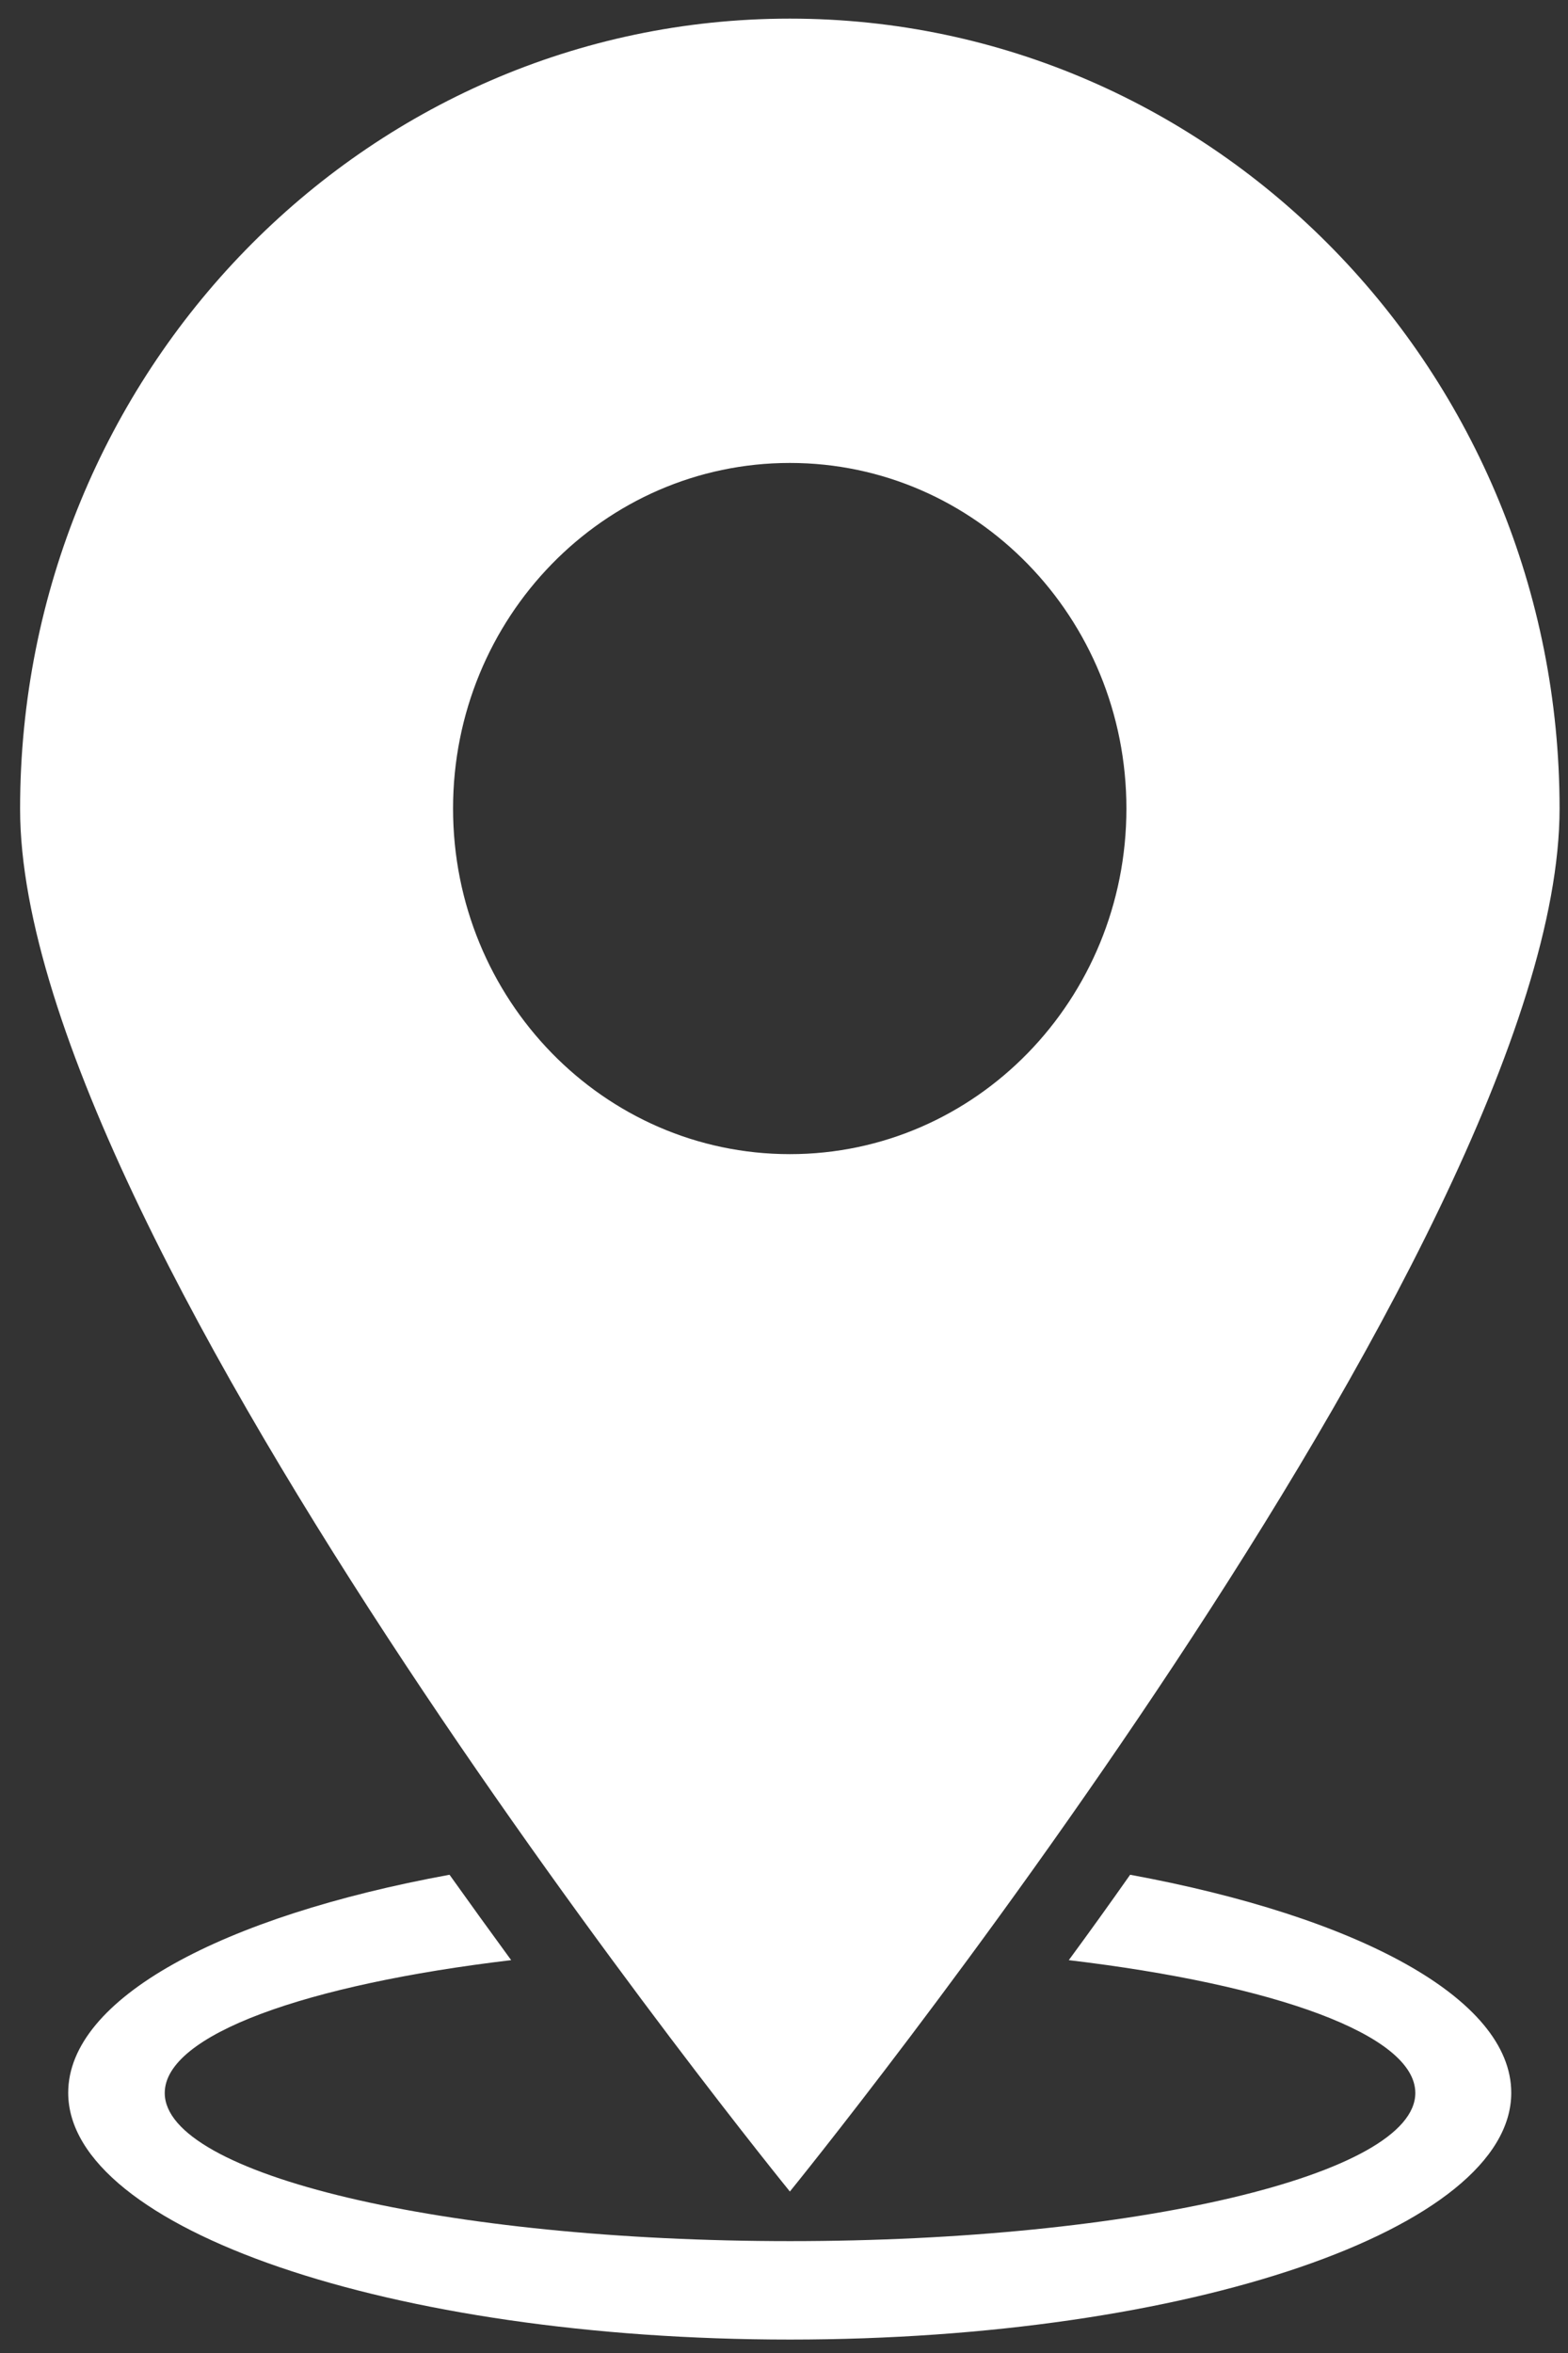 ﻿<?xml version="1.0" encoding="utf-8"?>
<svg version="1.1" xmlns:xlink="http://www.w3.org/1999/xlink" width="16px" height="24px" xmlns="http://www.w3.org/2000/svg">
  <rect width="100%" height="100%" fill="#333333" stroke="none"/>
  <g transform="matrix(1 0 0 1 -8 -5 )">
    <path d="M 15.914 8.247  C 15.914 3.798  12.397 0.19  8.06 0.19  C 3.722 0.19  0.205 3.798  0.205 8.25  C 0.205 12.702  8.06 22.353  8.06 22.353  C 8.06 22.353  15.914 12.696  15.914 8.247  Z M 11.494 8.247  C 11.494 10.195  9.958 11.772  8.06 11.772  C 6.161 11.772  4.623 10.195  4.623 8.247  C 4.623 6.3  6.161 4.722  8.06 4.722  C 9.958 4.722  11.494 6.3  11.494 8.247  Z M 15.421 21.346  C 15.421 20.381  13.847 19.548  11.532 19.122  C 11.319 19.425  11.109 19.717  10.906 19.993  C 13.003 20.242  14.442 20.754  14.442 21.348  C 14.442 22.181  11.584 22.859  8.062 22.859  C 4.538 22.859  1.681 22.181  1.681 21.348  C 1.681 20.754  3.119 20.242  5.216 19.993  C 5.005 19.704  4.795 19.414  4.587 19.122  C 2.27 19.546  0.696 20.381  0.696 21.346  C 0.696 22.733  3.992 23.863  8.06 23.863  C 12.127 23.863  15.421 22.733  15.421 21.346  Z " fill-rule="nonzero" fill="#ffffff" stroke="none" transform="matrix(1 0 0 1 8 5 )" />
  </g>
</svg>